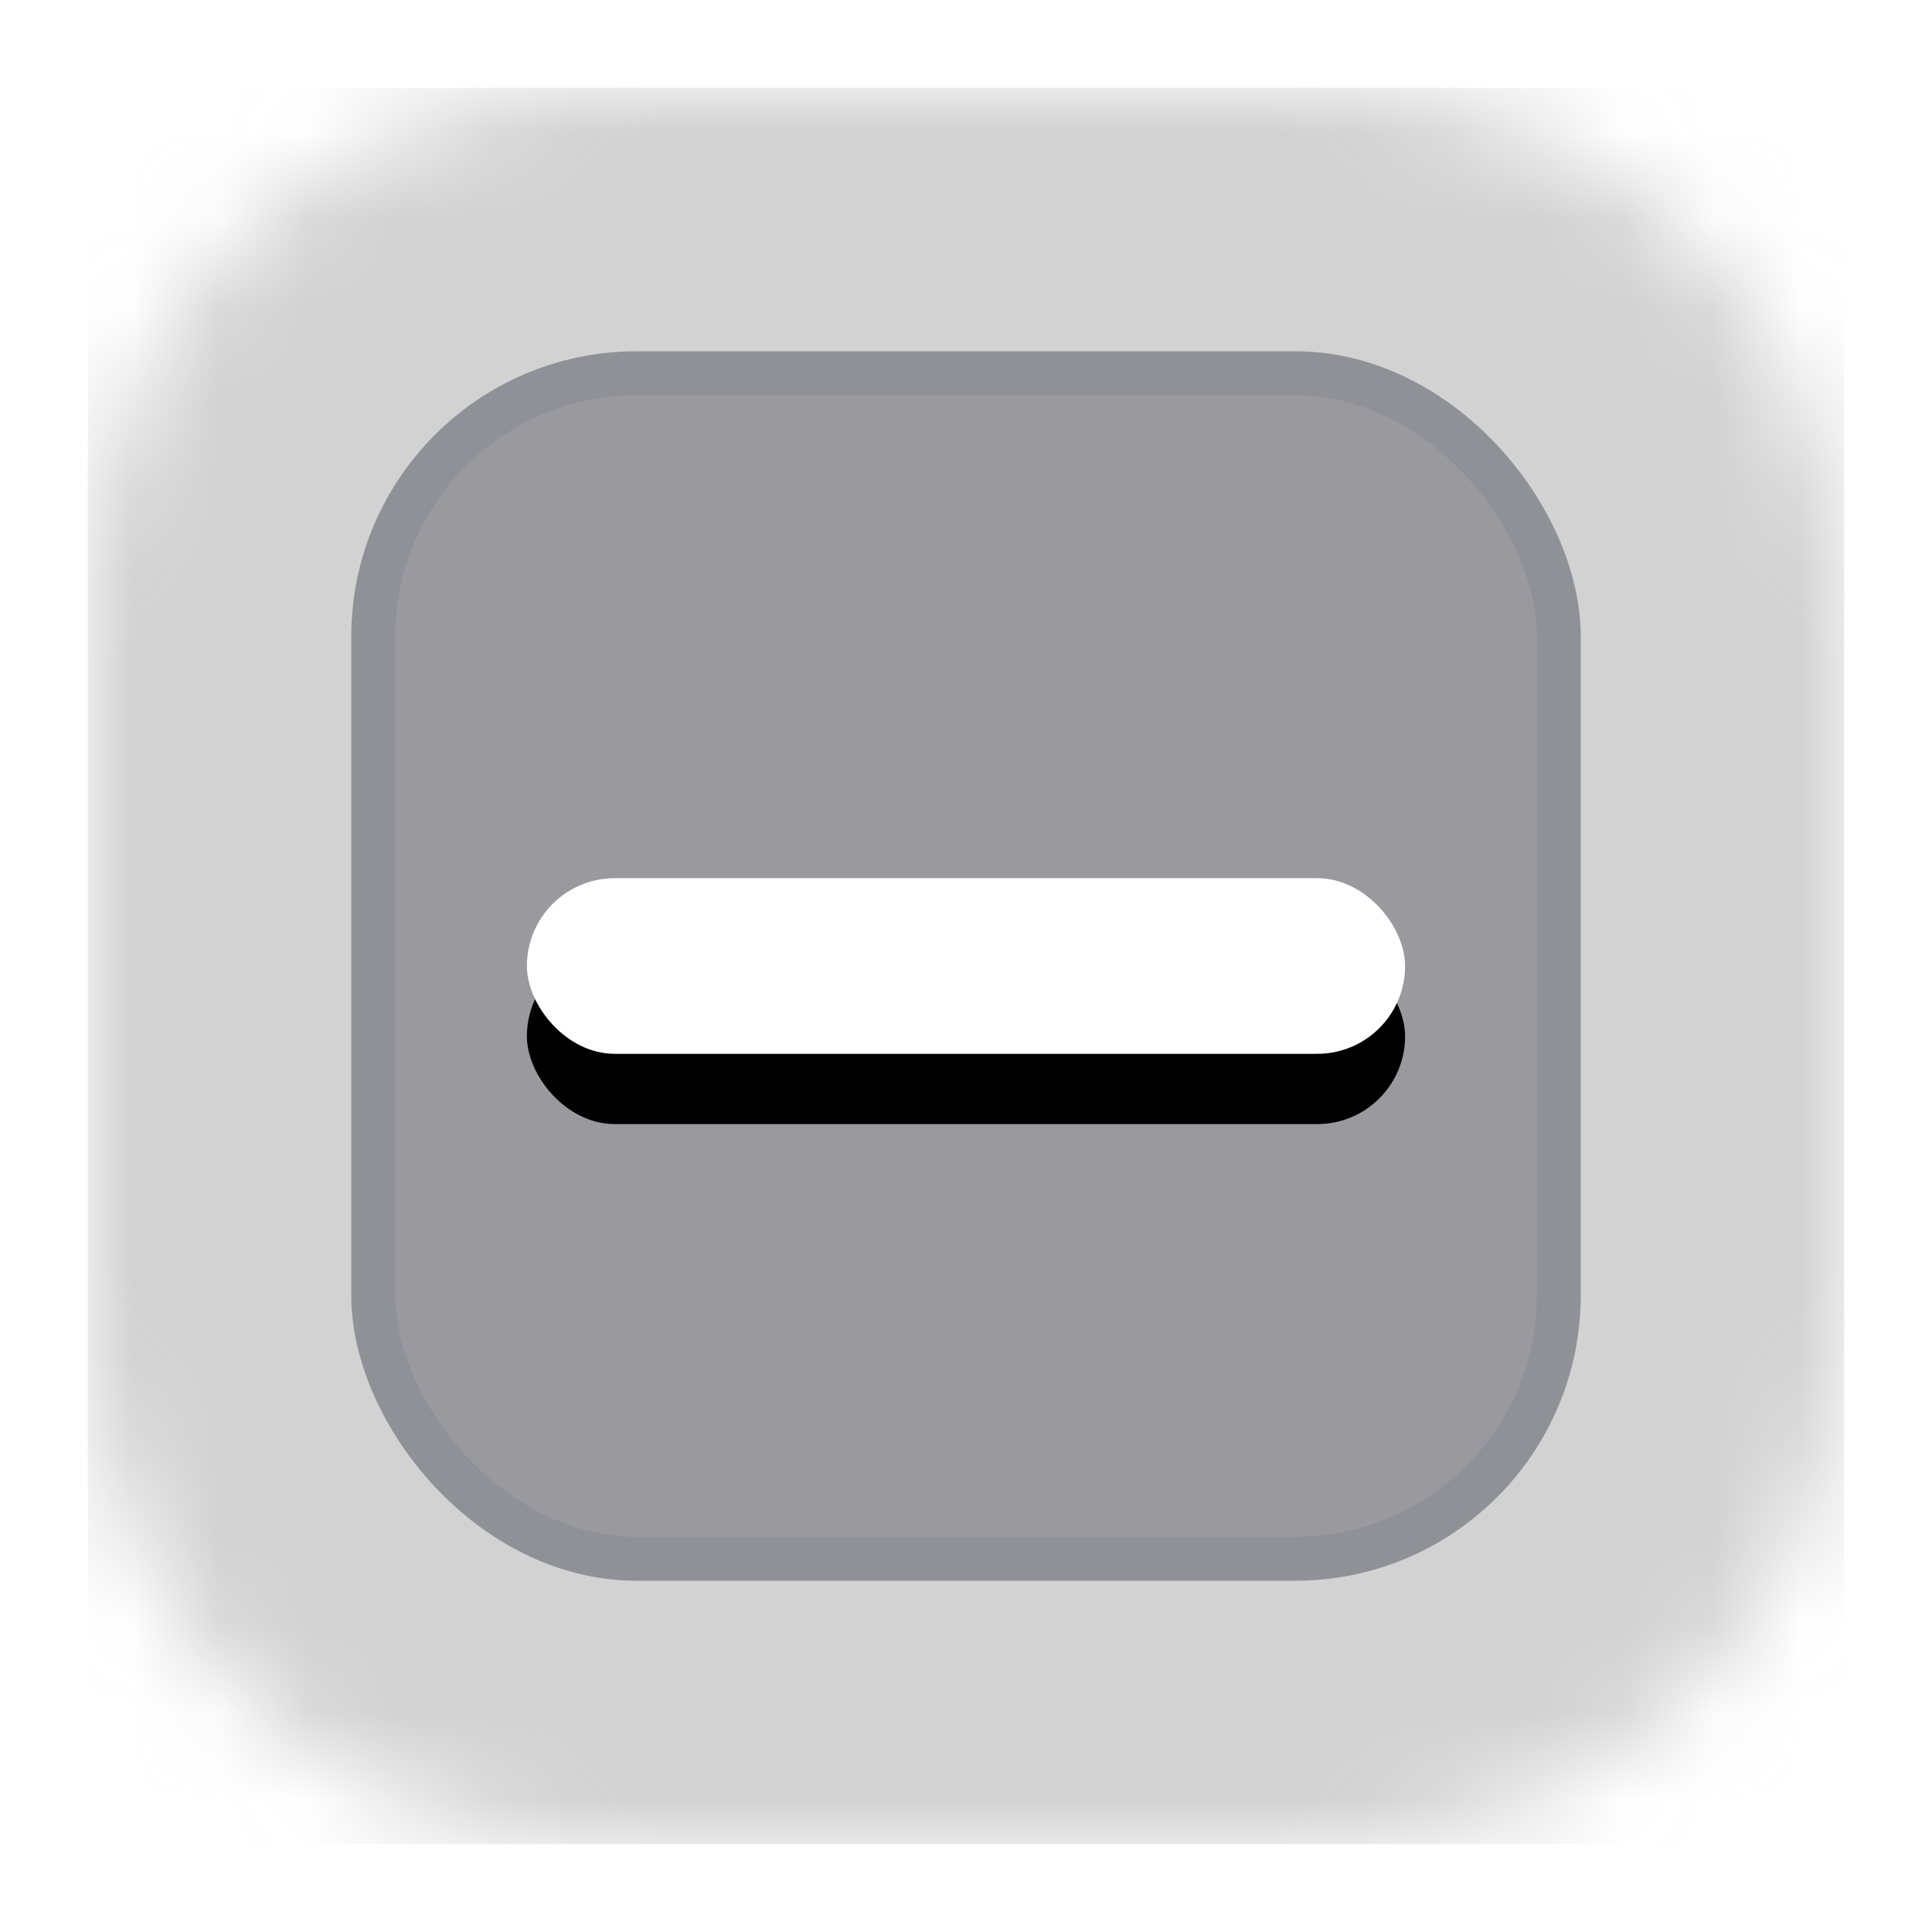 <svg xmlns="http://www.w3.org/2000/svg" xmlns:xlink="http://www.w3.org/1999/xlink" width="22" height="22" viewBox="0 0 22 22">
  <defs>
    <path id="checkboxindeterminateselectedfocused-a" d="M0,6.001 C0,2.687 2.677,0 6.001,0 L13.999,0 C17.313,0 20,2.677 20,6.001 L20,13.999 C20,17.313 17.323,20 13.999,20 L6.001,20 C2.687,20 0,17.323 0,13.999 L0,6.001 Z"/>
    <rect id="checkboxindeterminateselectedfocused-d" width="10" height="2" x="6" y="10" rx="1"/>
    <filter id="checkboxindeterminateselectedfocused-c" width="123%" height="230%" x="-11.5%" y="-32.5%" filterUnits="objectBoundingBox">
      <feOffset dy=".8" in="SourceAlpha" result="shadowOffsetOuter1"/>
      <feGaussianBlur in="shadowOffsetOuter1" result="shadowBlurOuter1" stdDeviation=".25"/>
      <feColorMatrix in="shadowBlurOuter1" values="0 0 0 0 0   0 0 0 0 0   0 0 0 0 0  0 0 0 0.26 0"/>
    </filter>
  </defs>
  <g fill="none" fill-rule="evenodd">
    <g transform="translate(1 1)">
      <mask id="checkboxindeterminateselectedfocused-b" fill="#fff">
        <use xlink:href="#checkboxindeterminateselectedfocused-a"/>
      </mask>
      <g fill="#A6A6A6" fill-opacity=".5" mask="url(#checkboxindeterminateselectedfocused-b)">
        <rect width="20" height="20"/>
      </g>
    </g>
    <rect width="13.5" height="13.5" x="4.25" y="4.25" fill="#99999E" stroke="#909097" stroke-width=".5" rx="3"/>
    <use fill="#000" filter="url(#checkboxindeterminateselectedfocused-c)" xlink:href="#checkboxindeterminateselectedfocused-d"/>
    <use fill="#FFF" xlink:href="#checkboxindeterminateselectedfocused-d"/>
  </g>
</svg>
